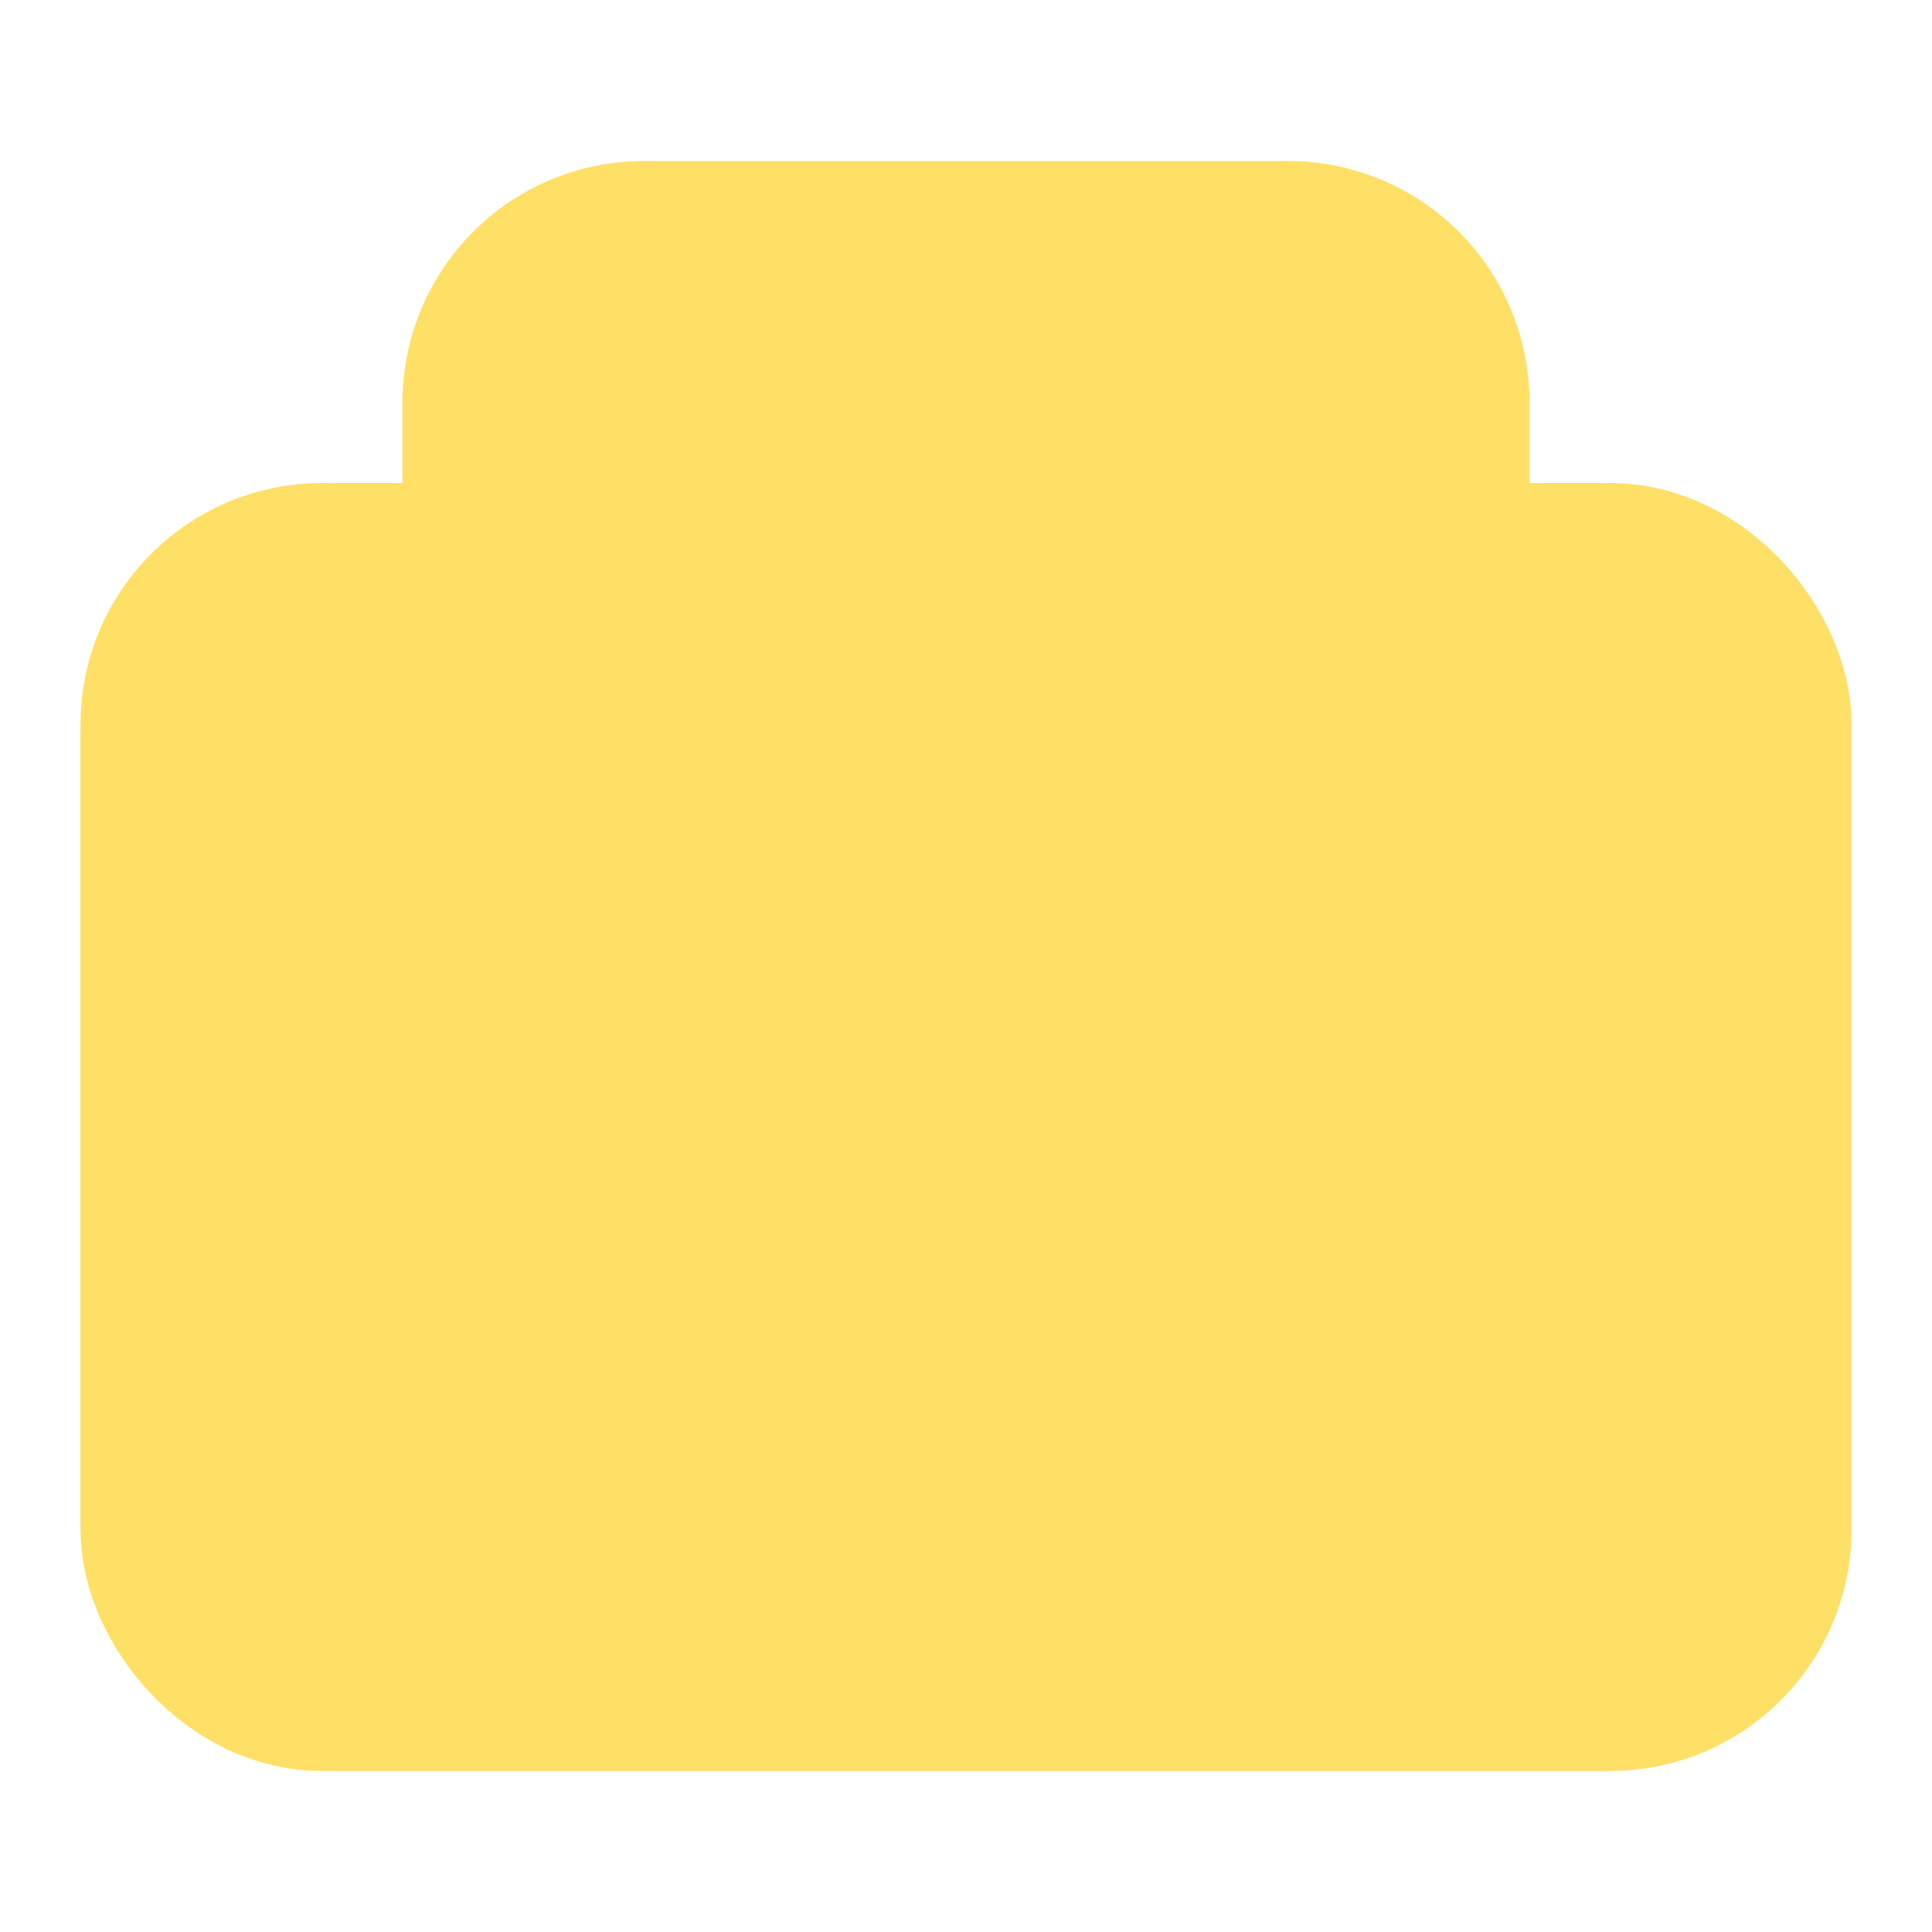 <svg xmlns="http://www.w3.org/2000/svg" viewBox="0 0 24 24" fill="#ffe066" stroke="#ffe066" stroke-width="2" stroke-linecap="round" stroke-linejoin="round" class="feather feather-briefcase">
  <rect x="2" y="7" width="20" height="14" rx="2" ry="2"></rect>
  <path d="M16 3H8a2 2 0 0 0-2 2v2h12V5a2 2 0 0 0-2-2z"></path>
</svg>